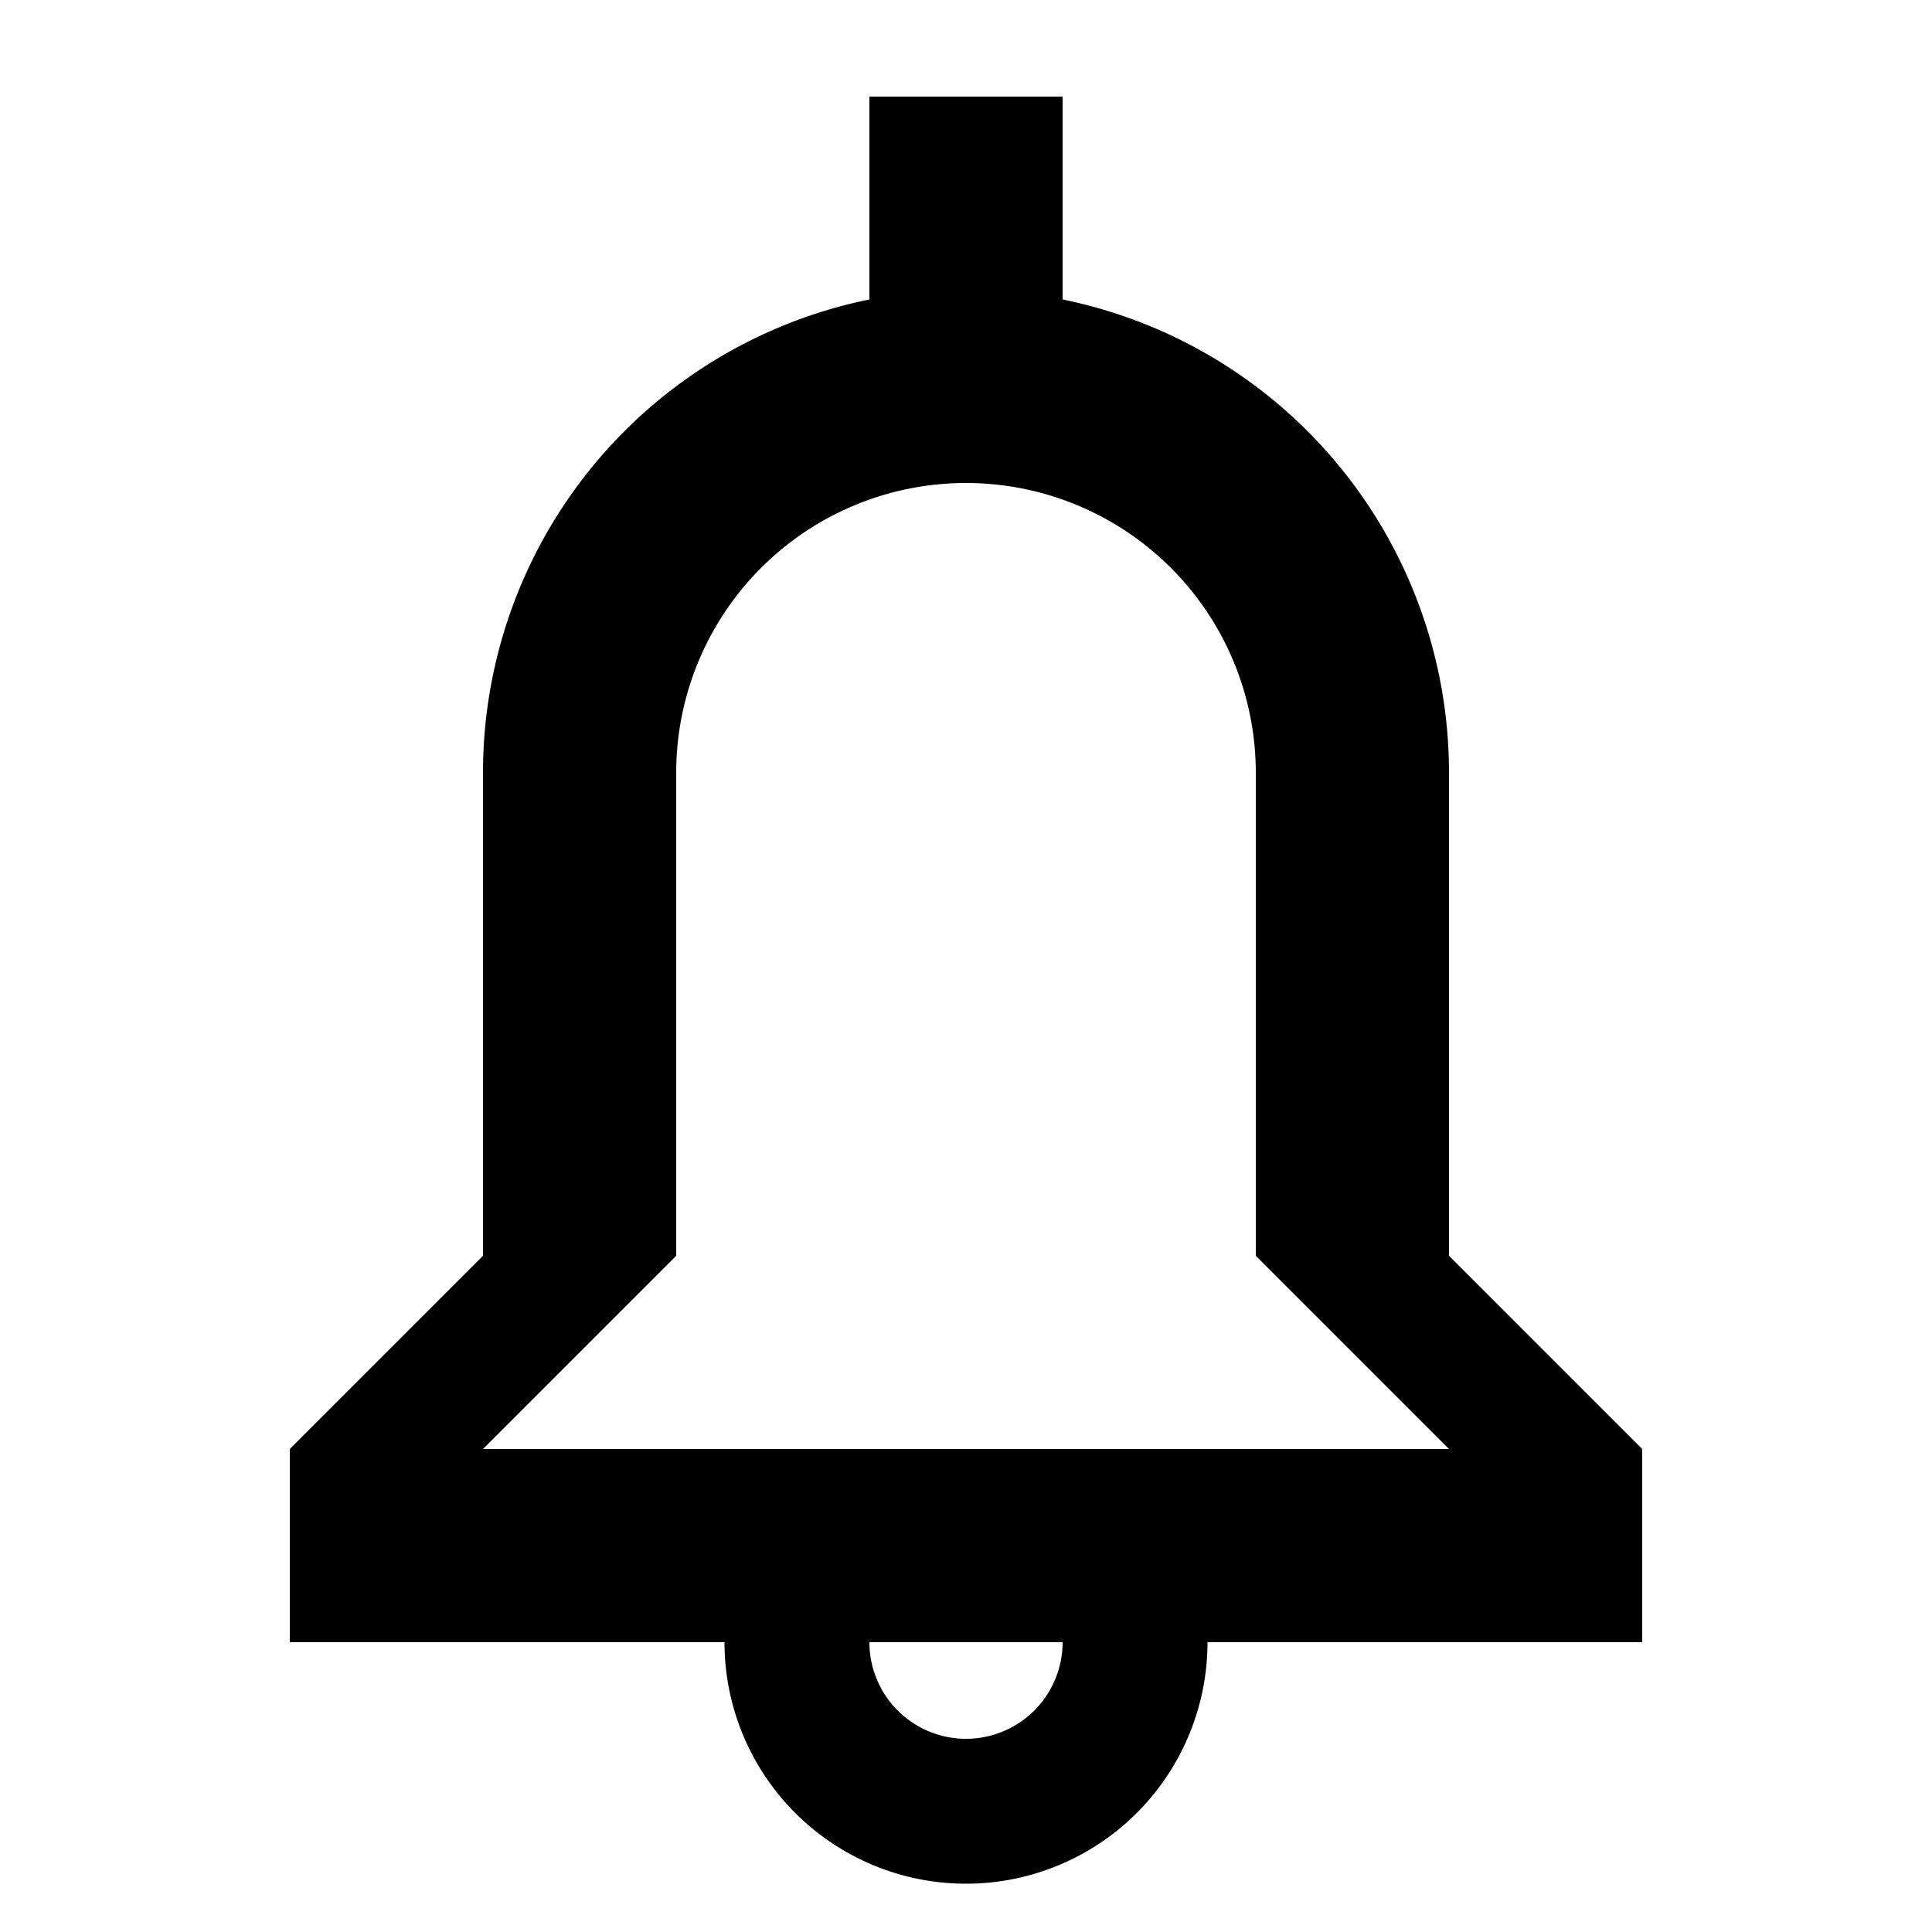 <svg xmlns="http://www.w3.org/2000/svg" width="20" height="20" viewBox="0 0 20 20">
  <g id="Alert" transform="translate(-220 -208)">
    <path id="Tracé_1348" data-name="Tracé 1348" d="M295,13V8a5,5,0,0,0-4-4.9V1h-2V3.1A5,5,0,0,0,285,8v5l-2,2v2h4.5a2.5,2.5,0,0,0,5,0H297V15Zm-5,5a1,1,0,0,1-1-1h2A1,1,0,0,1,290,18Zm1.486-3H285l2-2V8a3,3,0,0,1,6,0v5l2,2Z" transform="translate(-60 208)" fill="currentColor"/>
    <rect id="Rectangle_6090" data-name="Rectangle 6090" width="20" height="20" transform="translate(220 208)" fill="none"/>
  </g>
</svg>
